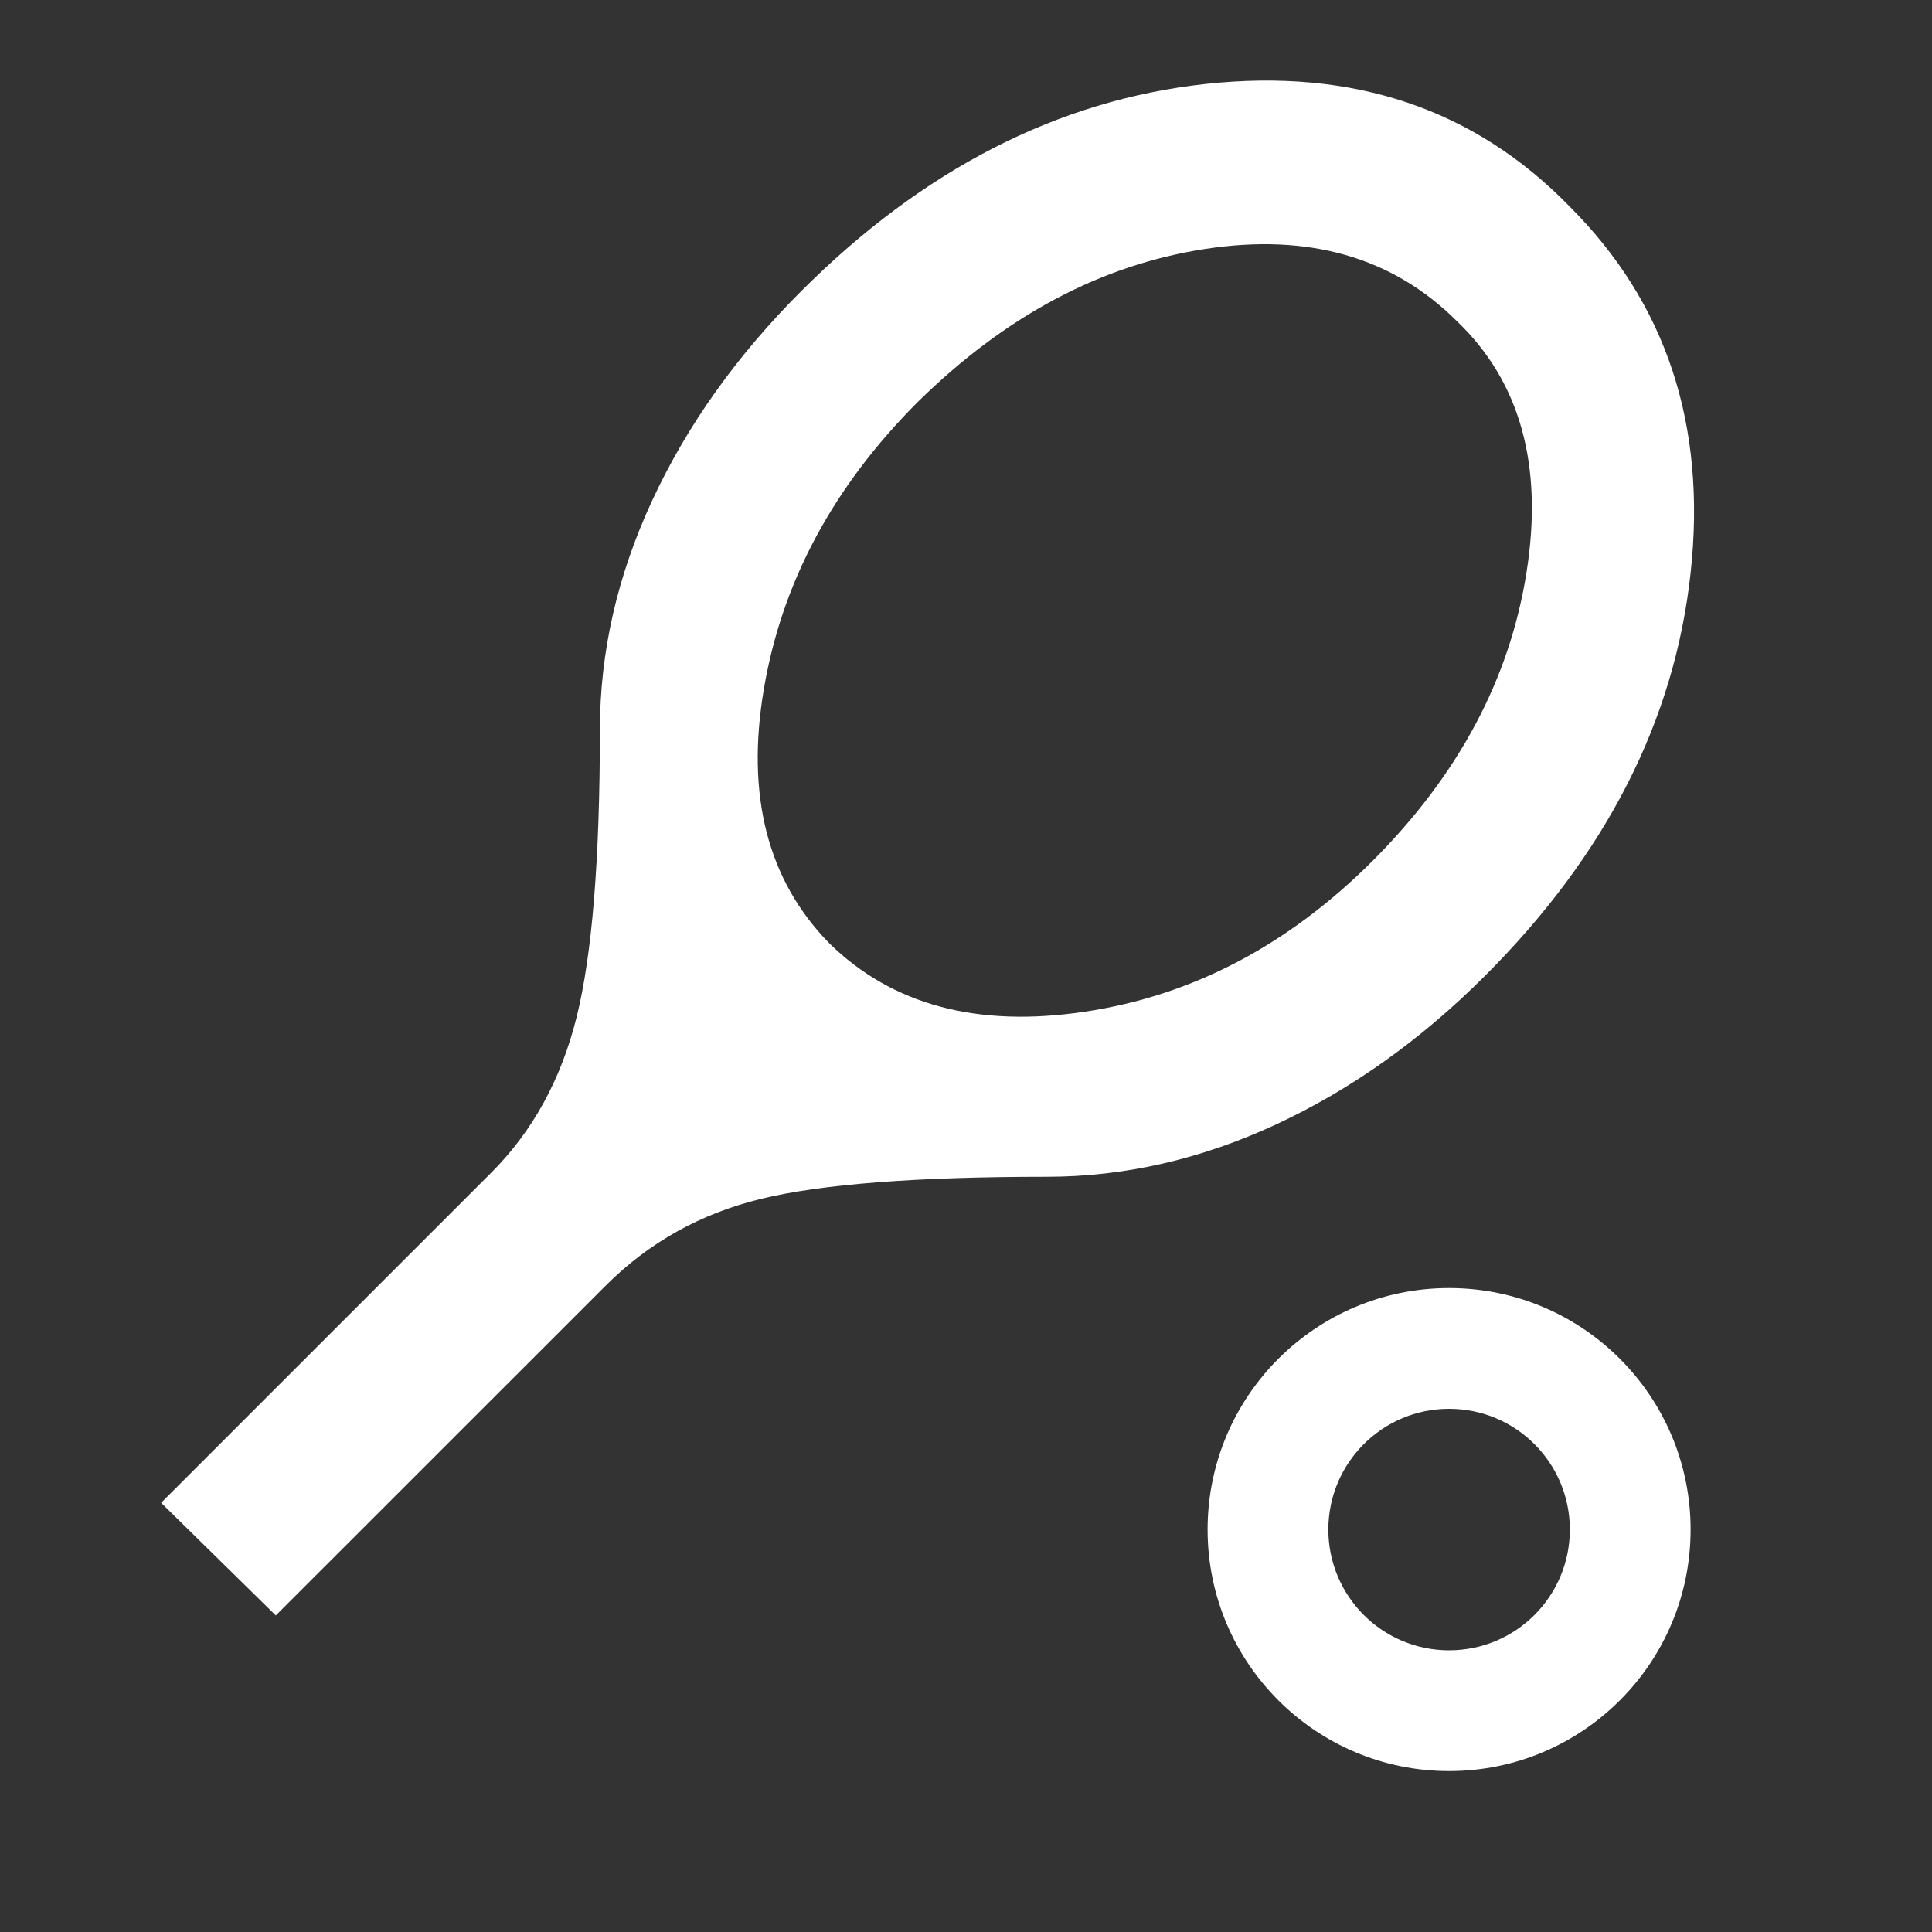 <svg width="20" height="20" viewBox="0 0 20 20" fill="none" xmlns="http://www.w3.org/2000/svg">
<rect x="0" y="0" width="20" height="20" fill="#333333" stroke="none"/>
<path fill-rule="evenodd" clip-rule="evenodd" d="M1.668 15.557L2.855 16.723L6.272 13.307C6.717 12.862 7.251 12.564 7.876 12.411C8.501 12.258 9.487 12.182 10.835 12.182C11.64 12.182 12.432 12.001 13.21 11.64C13.987 11.279 14.71 10.765 15.376 10.098C16.626 8.848 17.335 7.46 17.501 5.932C17.668 4.404 17.251 3.14 16.251 2.14C15.265 1.126 14.008 0.703 12.48 0.869C10.953 1.036 9.557 1.751 8.293 3.015C7.626 3.682 7.112 4.404 6.751 5.182C6.39 5.96 6.21 6.751 6.21 7.557C6.21 8.89 6.13 9.88 5.97 10.525C5.81 11.171 5.515 11.71 5.085 12.14L1.668 15.557ZM11.23 10.473C10.119 10.64 9.237 10.404 8.585 9.765C7.946 9.112 7.72 8.234 7.908 7.13C8.095 6.026 8.626 5.036 9.501 4.161C10.404 3.272 11.394 2.744 12.47 2.578C13.546 2.411 14.418 2.661 15.085 3.328C15.737 3.953 15.977 4.817 15.803 5.921C15.63 7.026 15.098 8.022 14.21 8.911C13.335 9.786 12.342 10.307 11.23 10.473ZM16.251 15.834C16.251 16.524 15.692 17.084 15.001 17.084C14.311 17.084 13.751 16.524 13.751 15.834C13.751 15.144 14.311 14.584 15.001 14.584C15.692 14.584 16.251 15.144 16.251 15.834ZM17.501 15.834C17.501 17.215 16.382 18.334 15.001 18.334C13.621 18.334 12.501 17.215 12.501 15.834C12.501 14.453 13.621 13.334 15.001 13.334C16.382 13.334 17.501 14.453 17.501 15.834Z" fill="white"/>
</svg>
